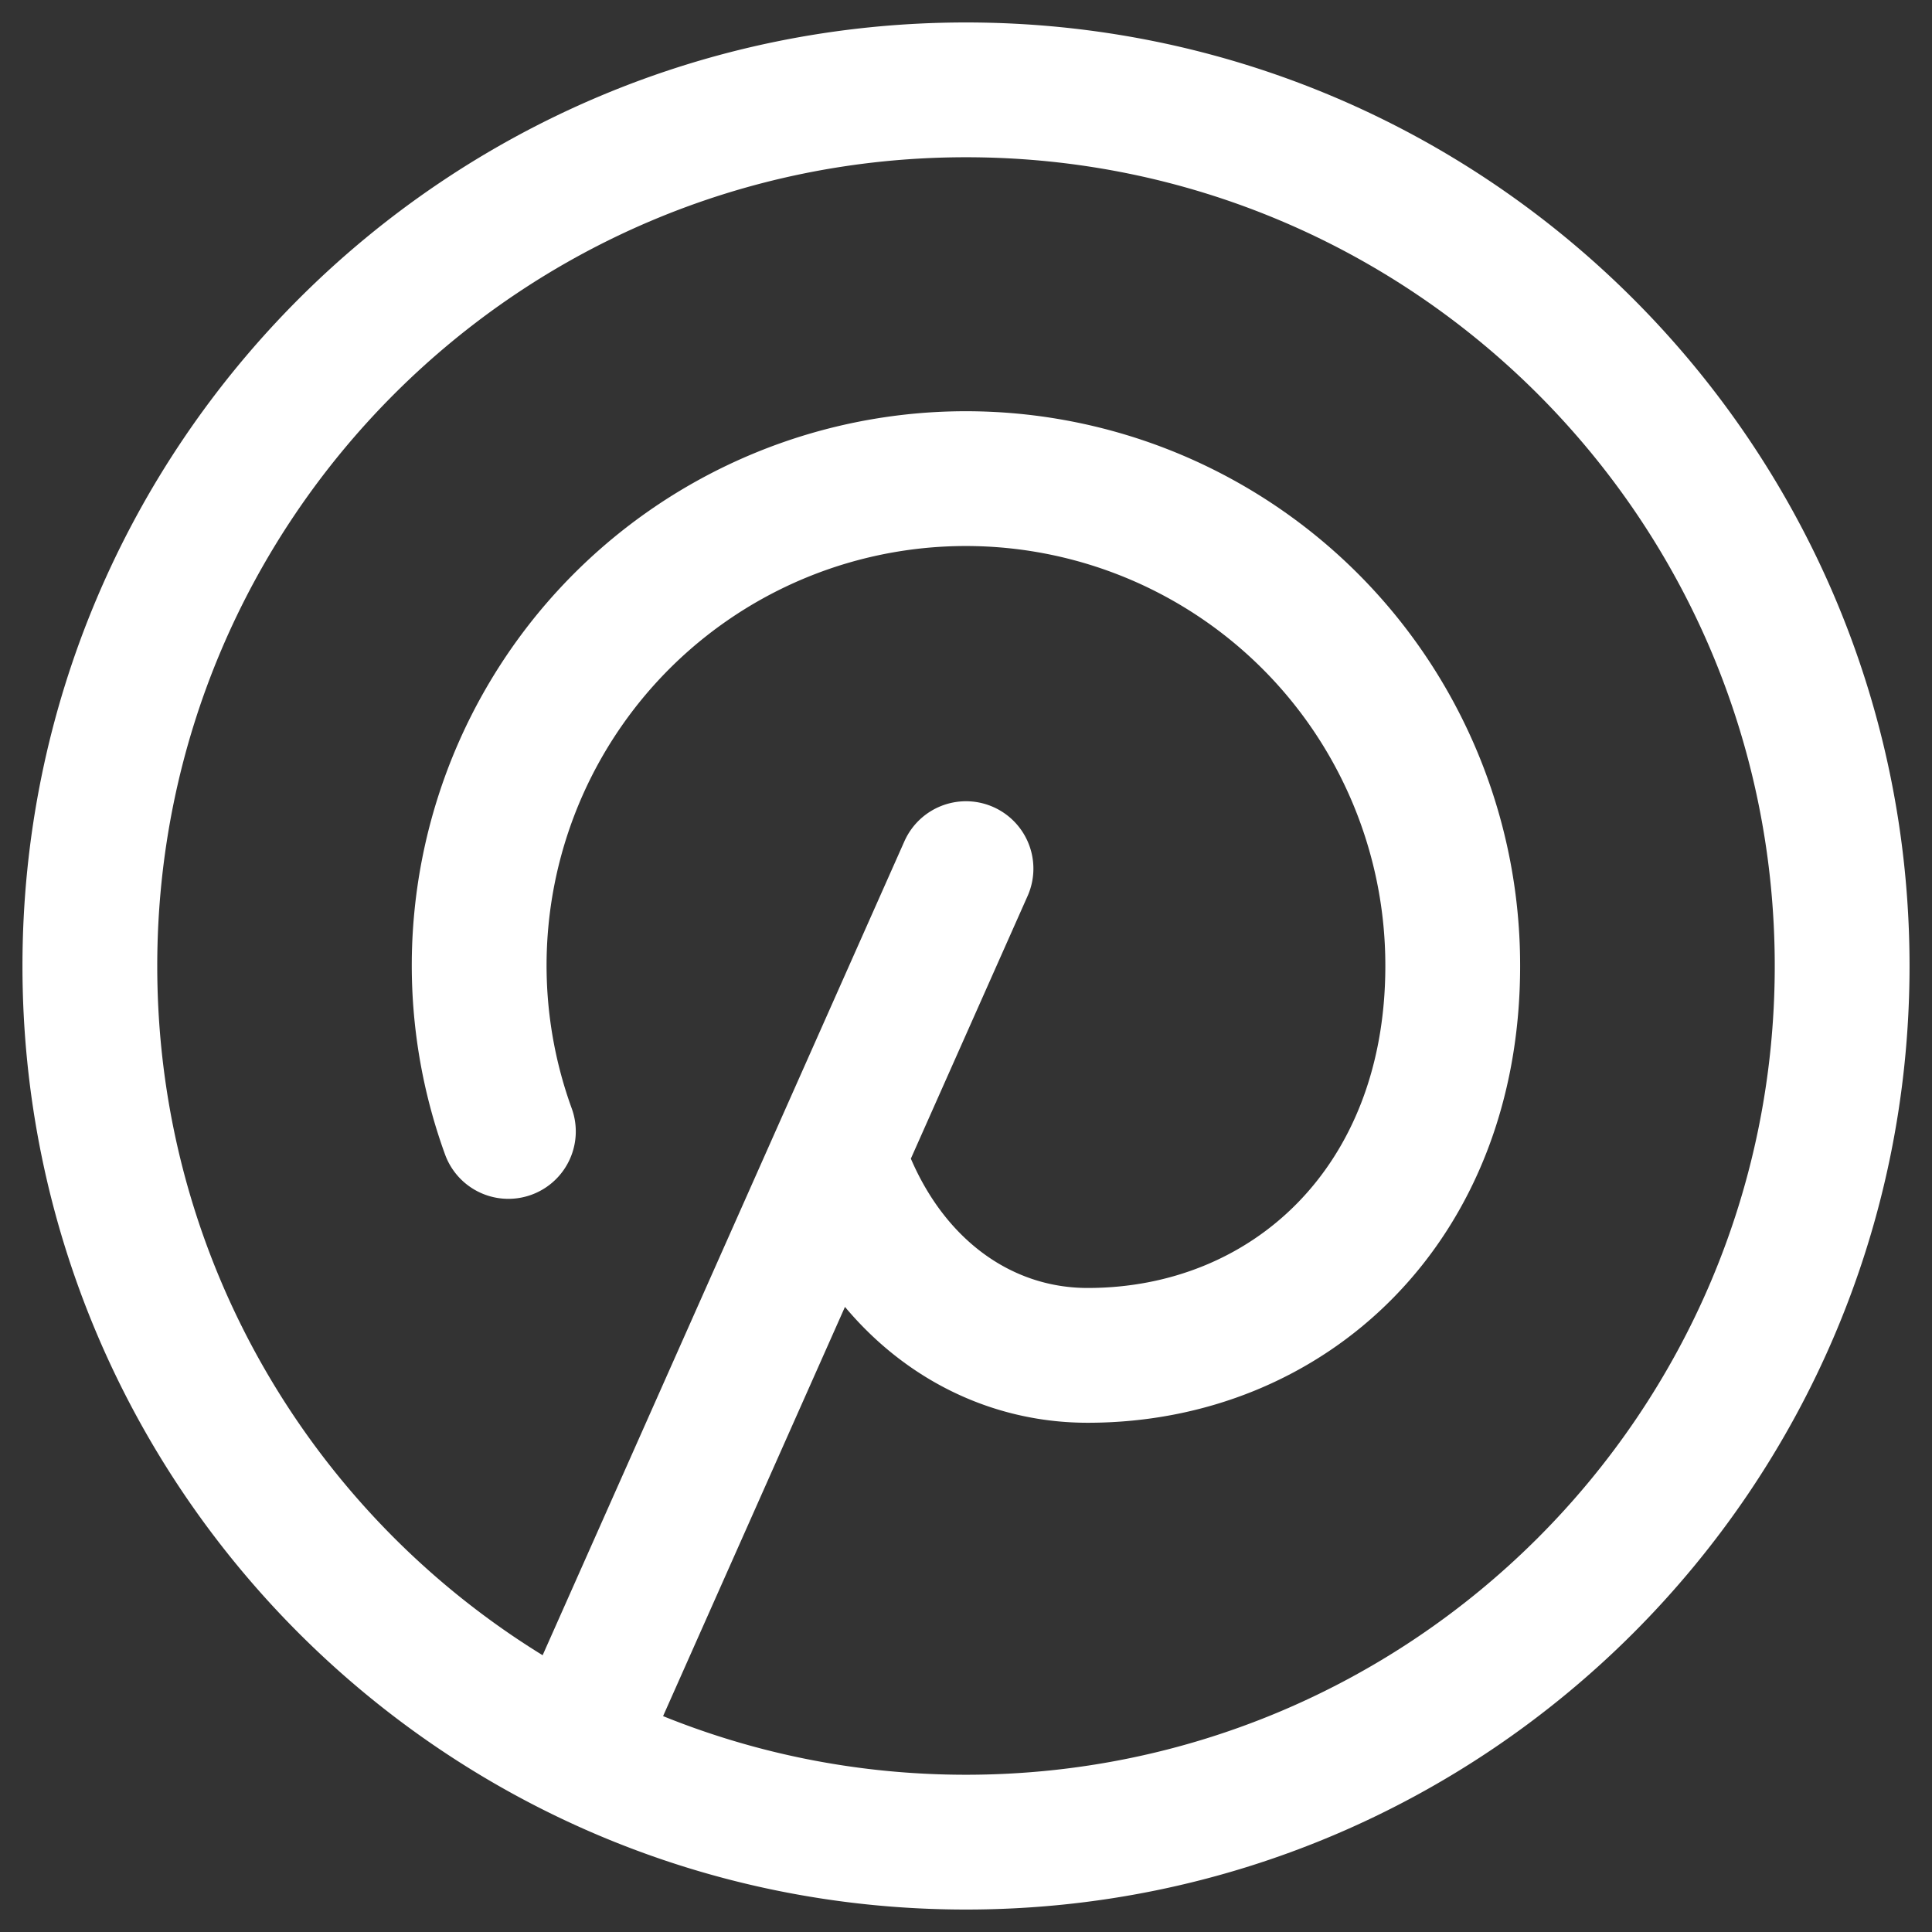 <svg xmlns="http://www.w3.org/2000/svg" width="43" height="43" fill="none" xmlns:v="https://vecta.io/nano"><rect width="100%" height="100%" fill="#333333" stroke="none"/><path d="M12.833 38.833l8.667-19.5m-2.817 6.5c.947 2.736 3.098 4.333 5.525 4.333 4.487 0 8.125-3.367 8.125-8.667.002-1.582-.343-3.145-1.01-4.58s-1.64-2.706-2.851-3.724-2.63-1.759-4.158-2.17-3.127-.483-4.685-.21-3.038.884-4.335 1.79-2.379 2.085-3.172 3.455-1.275 2.896-1.415 4.472a10.83 10.83 0 0 0 .608 4.65M41 21.5C41 32.27 32.27 41 21.5 41S2 32.27 2 21.5 10.73 2 21.5 2 41 10.73 41 21.5z" stroke="#fff" stroke-width="3" stroke-linecap="round" stroke-linejoin="round"/></svg>